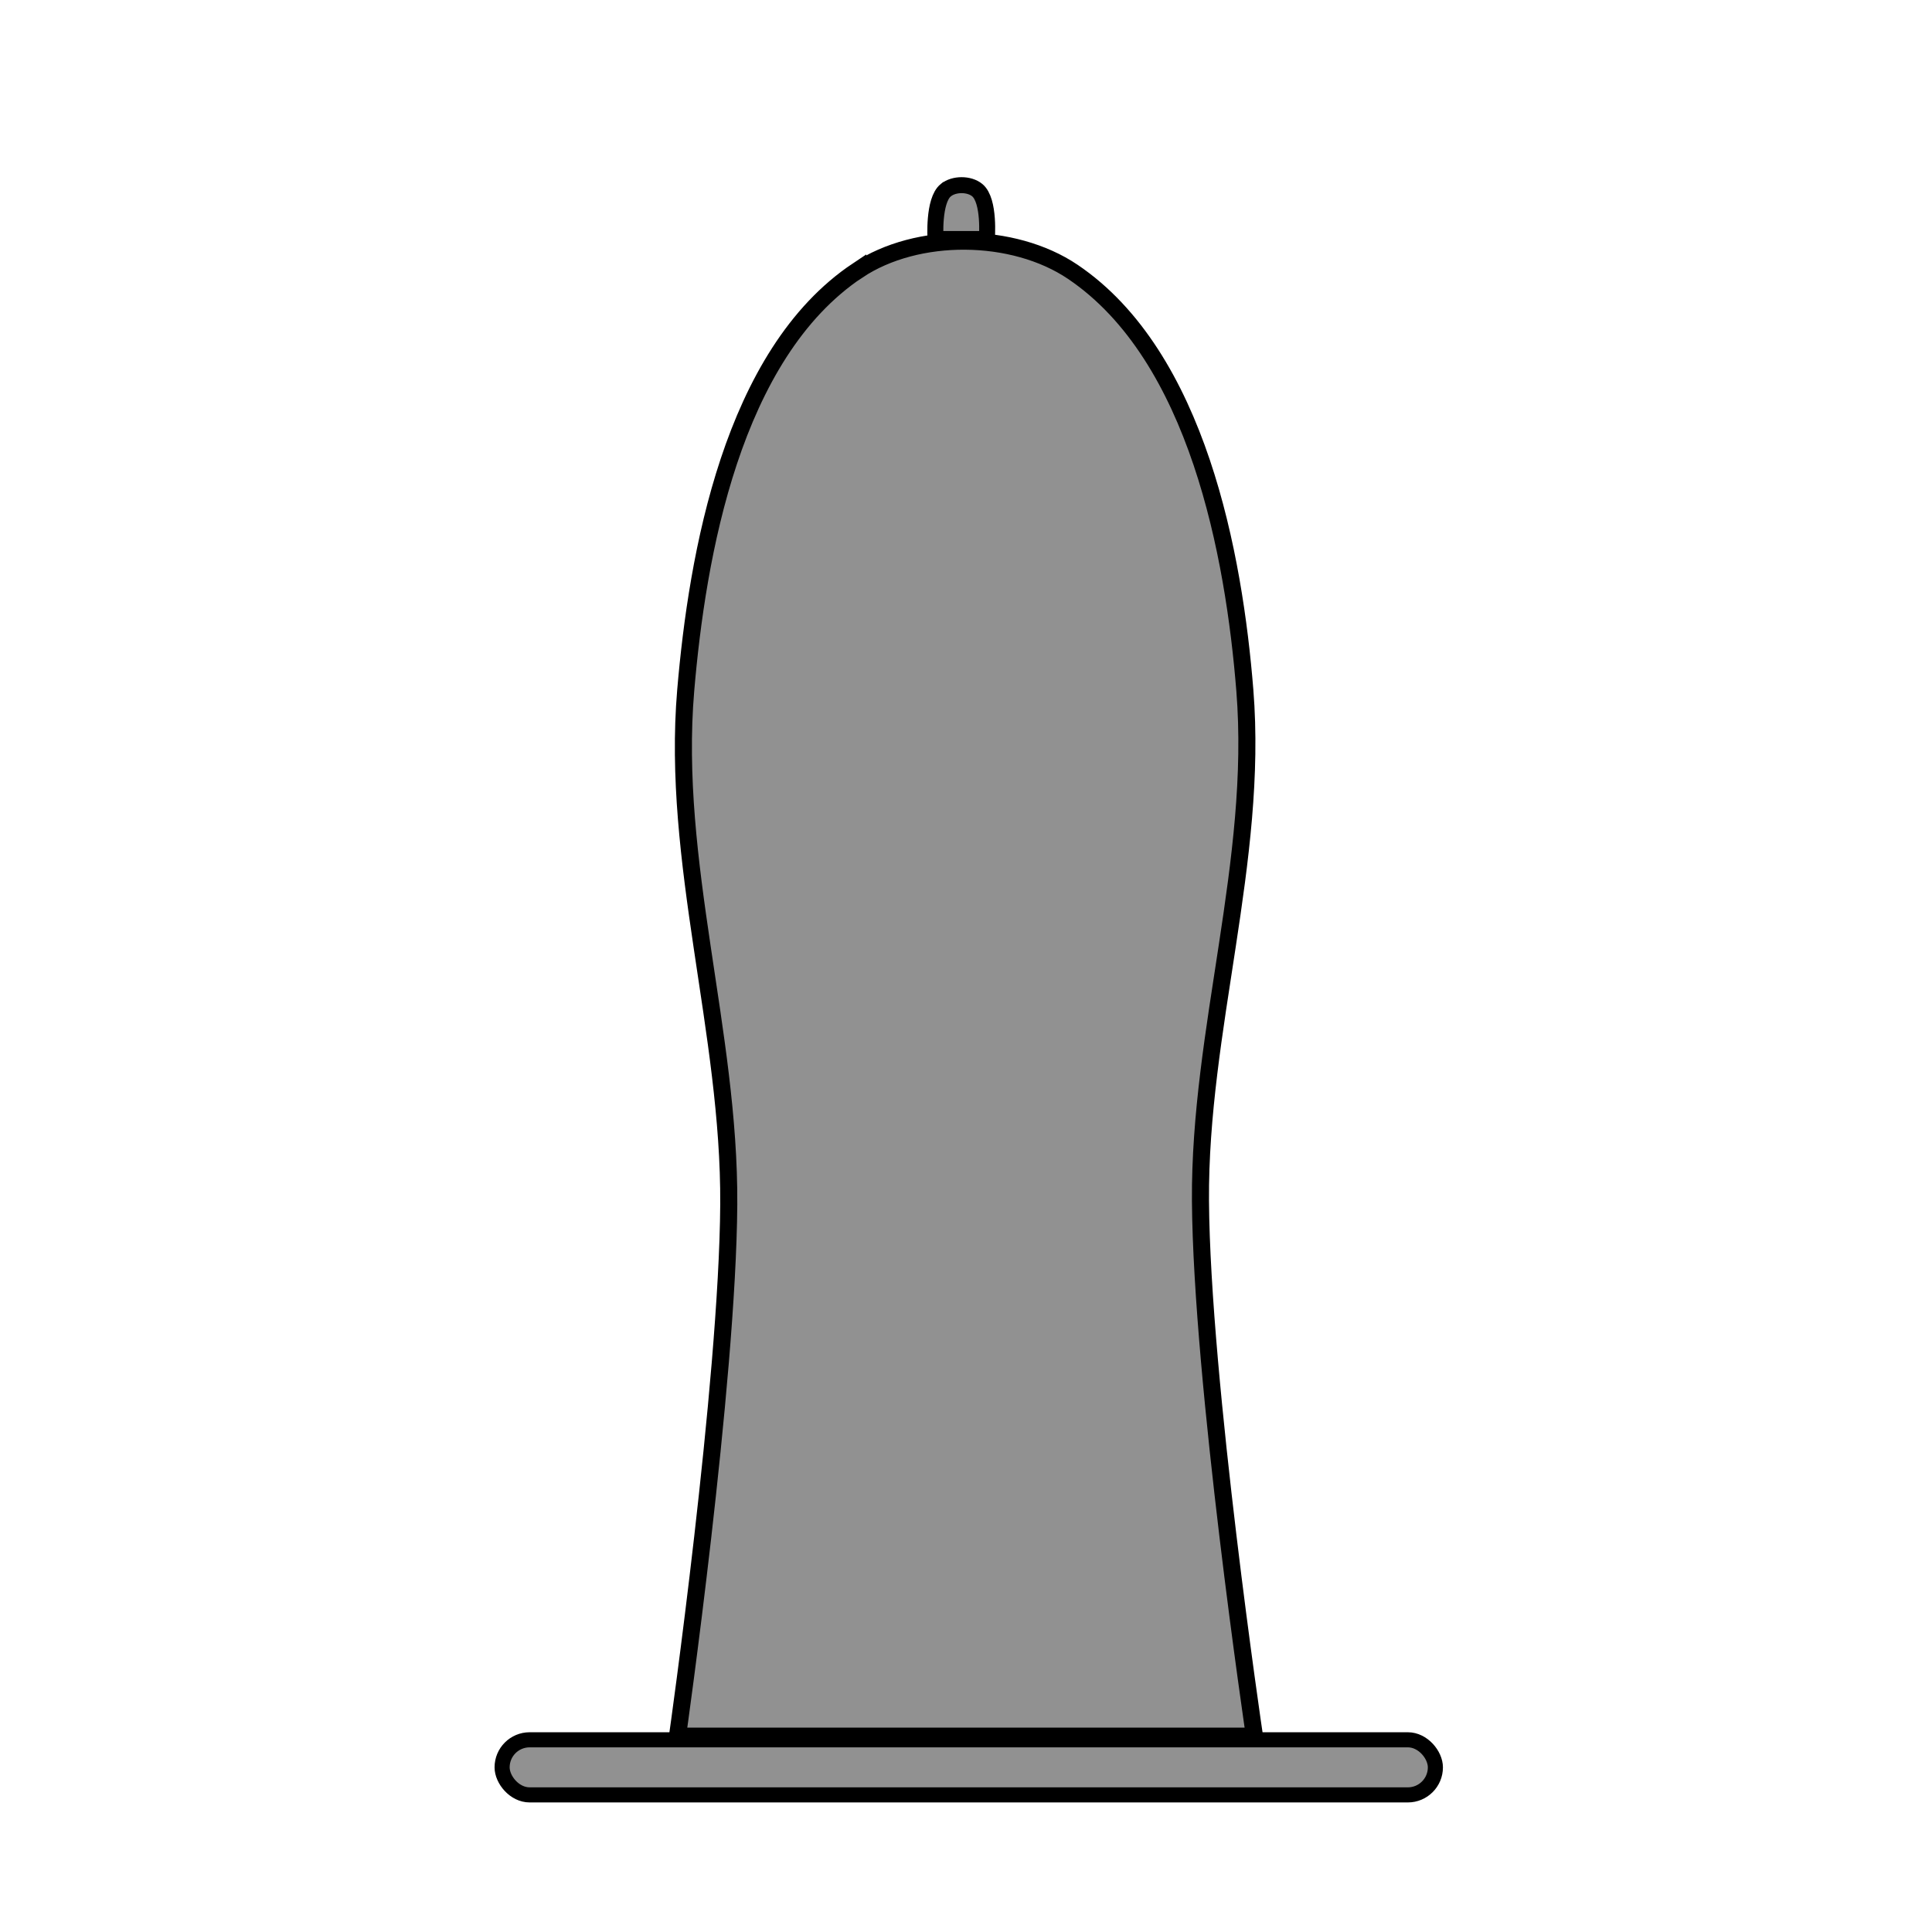 <?xml version="1.0" encoding="UTF-8" standalone="no"?>
<!-- Created with Inkscape (http://www.inkscape.org/) -->

<svg
   xmlns:osb="http://www.openswatchbook.org/uri/2009/osb"
   xmlns:dc="http://purl.org/dc/elements/1.1/"
   xmlns:cc="http://creativecommons.org/ns#"
   xmlns:rdf="http://www.w3.org/1999/02/22-rdf-syntax-ns#"
   xmlns:svg="http://www.w3.org/2000/svg"
   xmlns="http://www.w3.org/2000/svg"
   xmlns:sodipodi="http://sodipodi.sourceforge.net/DTD/sodipodi-0.dtd"
   xmlns:inkscape="http://www.inkscape.org/namespaces/inkscape"
   width="64"
   height="64"
   id="svg5268"
   version="1.1"
   inkscape:version="0.91 r13725"
   viewBox="0 0 64 64"
   sodipodi:docname="condom.svg">
  <defs
     id="defs5270">
    <inkscape:perspective
       sodipodi:type="inkscape:persp3d"
       inkscape:vp_x="35.090909 : 41.818182 : 1"
       inkscape:vp_y="0 : 1000 : 0"
       inkscape:vp_z="99.090909 : 41.818182 : 1"
       inkscape:persp3d-origin="67.090909 : 31.151515 : 1"
       id="perspective5911" />
    <linearGradient
       id="linearGradient5880"
       osb:paint="solid">
      <stop
         style="stop-color:#000000;stop-opacity:1;"
         offset="0"
         id="stop5882" />
    </linearGradient>
  </defs>
  <sodipodi:namedview
     id="base"
     pagecolor="#ffffff"
     bordercolor="#666666"
     borderopacity="1.0"
     inkscape:pageopacity="0.0"
     inkscape:pageshadow="2"
     inkscape:zoom="7.7781746"
     inkscape:cx="-26.733835"
     inkscape:cy="34.946593"
     inkscape:current-layer="layer1"
     showgrid="true"
     inkscape:document-units="px"
     inkscape:grid-bbox="true"
     inkscape:window-width="1920"
     inkscape:window-height="1018"
     inkscape:window-x="-8"
     inkscape:window-y="-8"
     inkscape:window-maximized="1"
     showguides="false" />
  <g
     id="layer1"
     inkscape:label="Layer 1"
     inkscape:groupmode="layer">
    <rect
       style="fill:#000000;fill-opacity:0.431;fill-rule:nonzero;stroke:#000000;stroke-width:0.5;stroke-linecap:butt;stroke-linejoin:bevel;stroke-miterlimit:4;stroke-dasharray:none;stroke-opacity:1"
       id="rect5927"
       width="30.916"
       height="1.825"
       x="16.633"
       y="57.633"
       ry="0.912" />
    <path
       style="fill:#000000;fill-opacity:0.431;fill-rule:nonzero;stroke:#000000;stroke-width:0.565;stroke-linecap:butt;stroke-linejoin:miter;stroke-miterlimit:4;stroke-dasharray:none;stroke-opacity:1"
       d="m 28.414,8.958 c 1.975,-1.316 5.153,-1.282 7.121,0.045 4.143,2.795 5.346,9.415 5.702,13.866 0.452,5.643 -1.509,11.25 -1.47,16.915 0.041,5.948 1.789,17.729 1.789,17.729 l -19.113,0 c 0,0 1.661,-11.707 1.698,-17.613 0.036,-5.702 -1.908,-11.353 -1.426,-17.028 0.379,-4.46 1.528,-11.136 5.699,-13.916 z"
       id="rect5932"
       inkscape:connector-curvature="0"
       sodipodi:nodetypes="aassccssa" />
    <path
       style="fill:#000000;fill-opacity:0.431;fill-rule:nonzero;stroke:#000000;stroke-width:0.529;stroke-linecap:butt;stroke-linejoin:miter;stroke-miterlimit:4;stroke-dasharray:none;stroke-opacity:1"
       d="m 31.333,6.298 c 0.269,-0.218 0.772,-0.22 1.039,0 0.425,0.349 0.318,1.619 0.318,1.619 l -1.699,0 c 0,0 -0.087,-1.272 0.341,-1.619 z"
       id="rect5935"
       inkscape:connector-curvature="0"
       sodipodi:nodetypes="aacca" />
  </g>
</svg>
